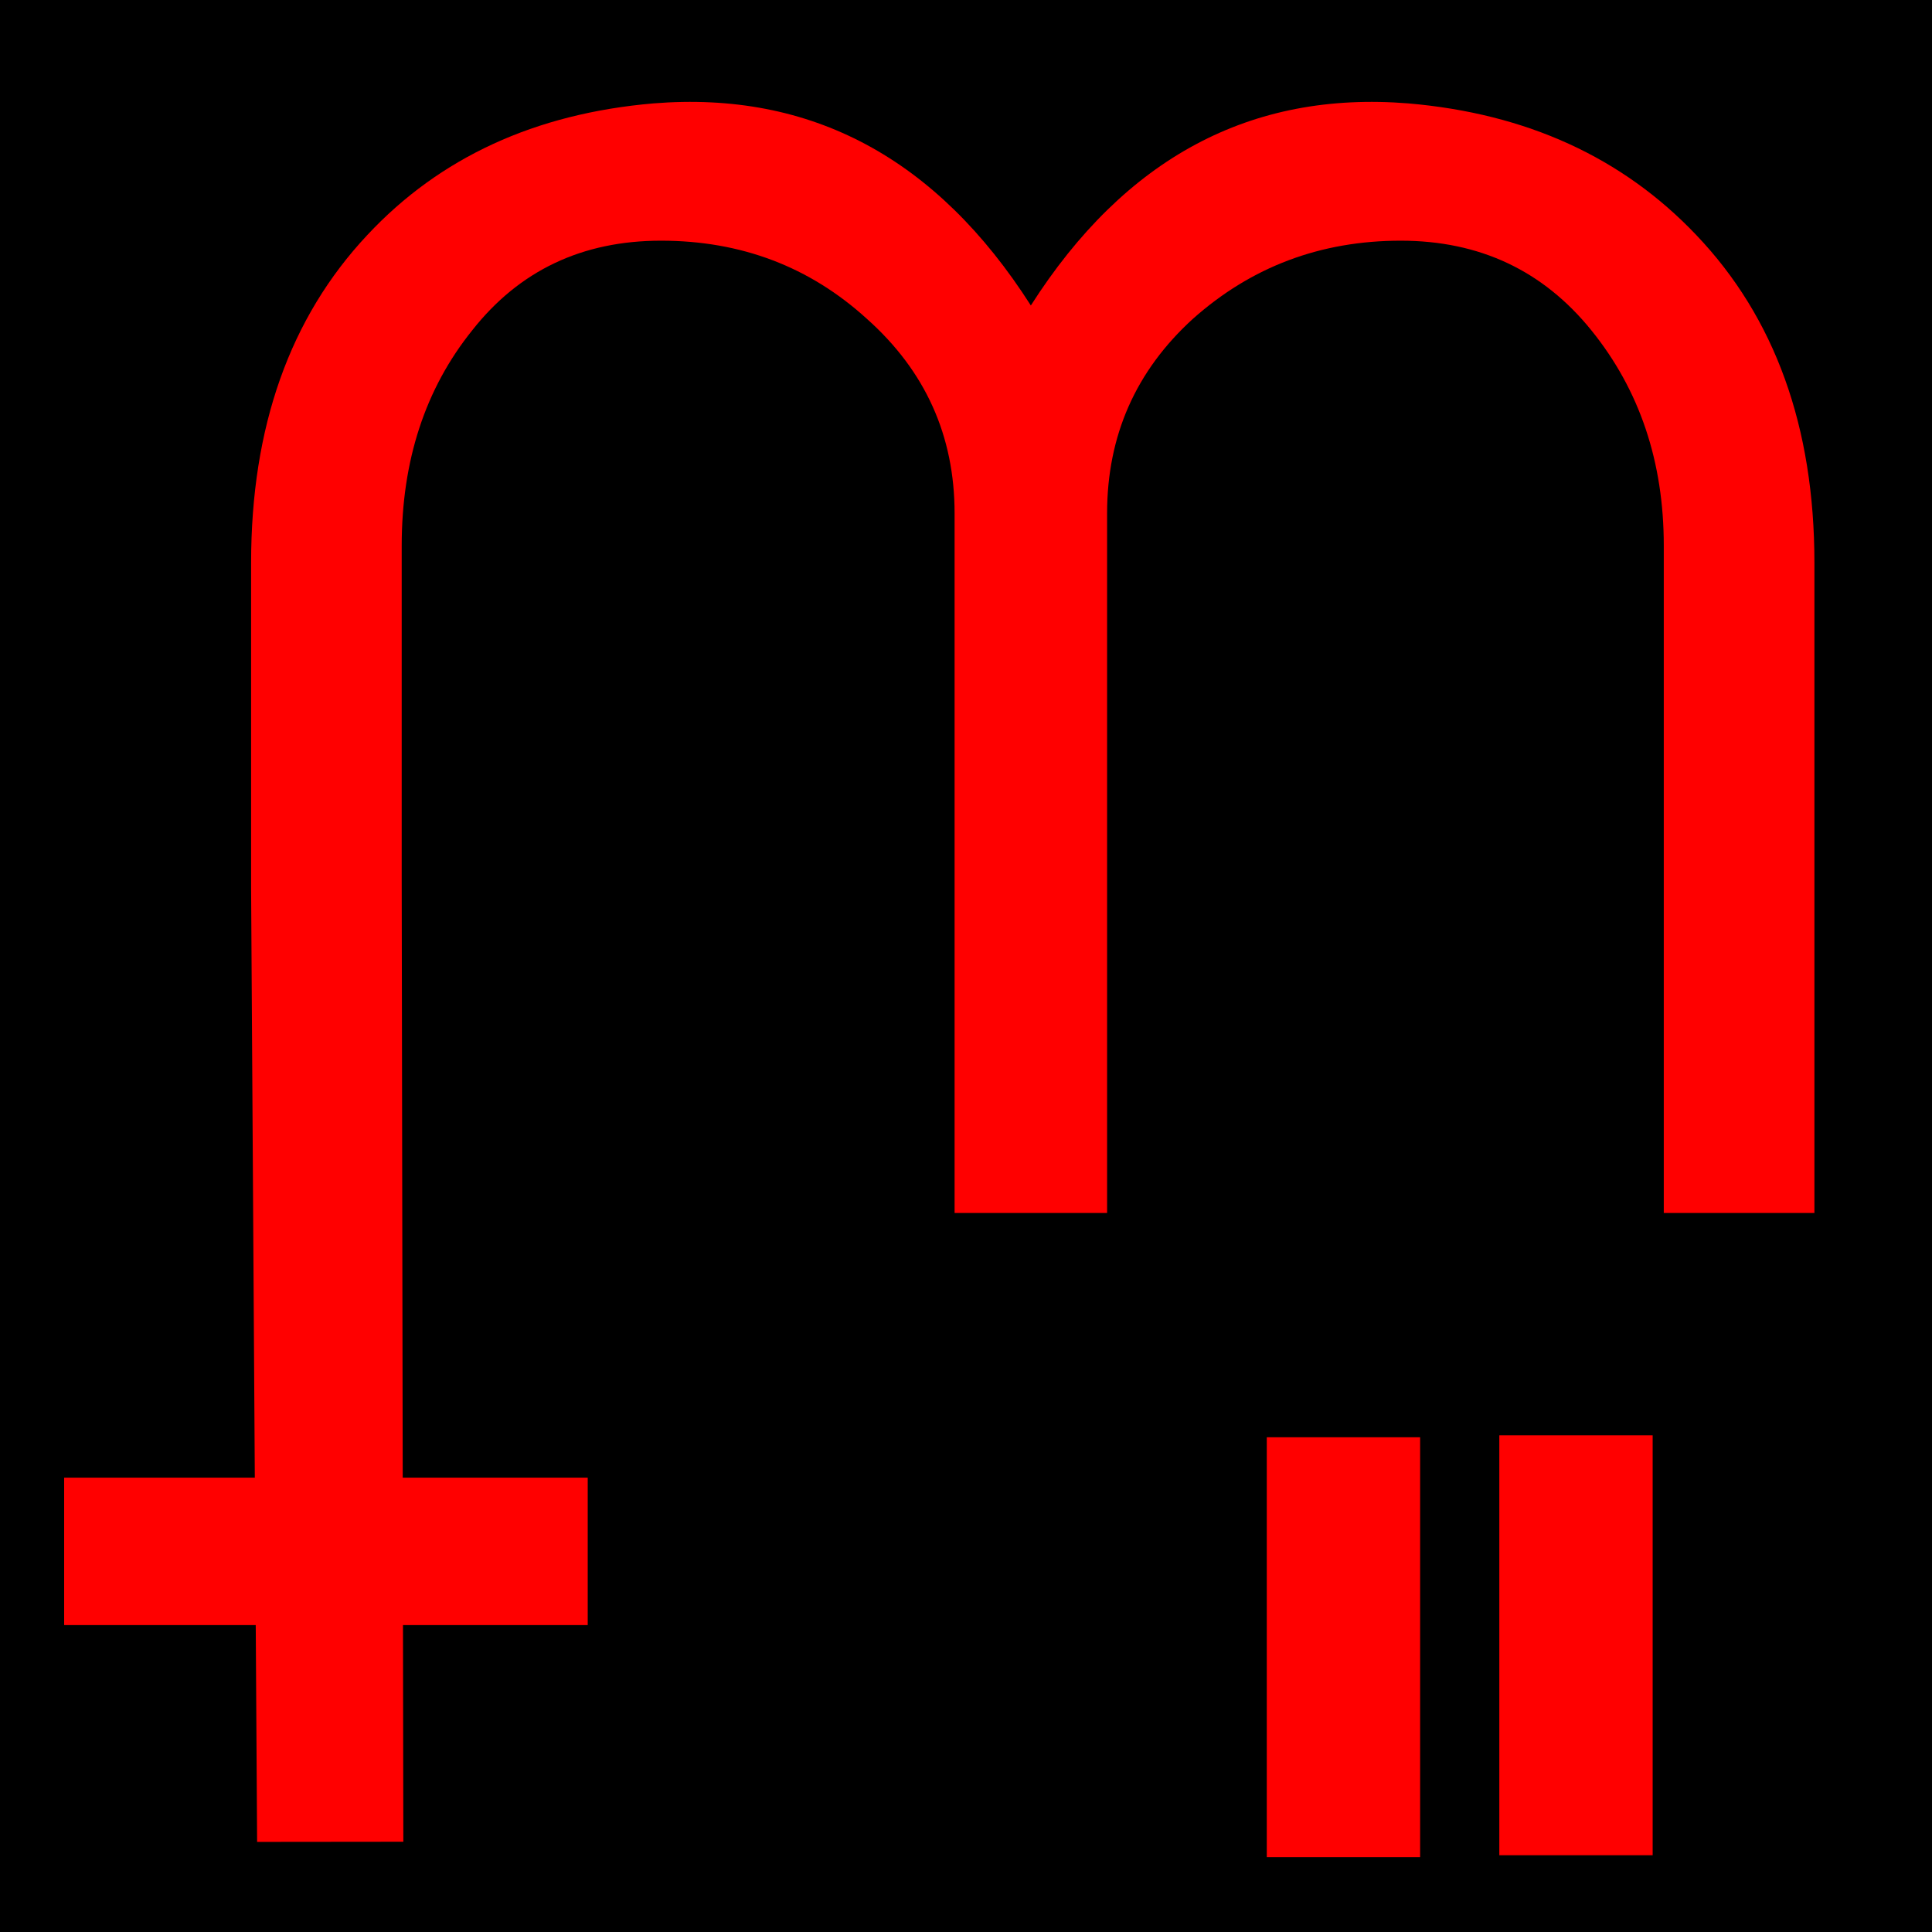 <?xml version="1.0" encoding="UTF-8" standalone="no"?>
<svg
   xmlns:dc="http://purl.org/dc/elements/1.1/"
   xmlns:cc="http://creativecommons.org/ns#"
   xmlns:rdf="http://www.w3.org/1999/02/22-rdf-syntax-ns#"
   xmlns:svg="http://www.w3.org/2000/svg"
   xmlns="http://www.w3.org/2000/svg"
   xmlns:sodipodi="http://sodipodi.sourceforge.net/DTD/sodipodi-0.dtd"
   xmlns:inkscape="http://www.inkscape.org/namespaces/inkscape"
   version="1.1"
   id="svg2"
   viewBox="0 0 64 64"
   height="64"
   width="64"
   inkscape:version="0.91 r13725"
   sodipodi:docname="memento-mori-2.svg">
  <sodipodi:namedview
     pagecolor="#ffffff"
     bordercolor="#666666"
     borderopacity="1"
     objecttolerance="10"
     gridtolerance="10"
     guidetolerance="10"
     inkscape:pageopacity="0"
     inkscape:pageshadow="2"
     inkscape:window-width="1366"
     inkscape:window-height="704"
     id="namedview75"
     showgrid="false"
     inkscape:zoom="3.089048"
     inkscape:cx="-19.561518"
     inkscape:cy="28.646335"
     inkscape:window-x="0"
     inkscape:window-y="27"
     inkscape:window-maximized="1"
     inkscape:current-layer="layer2" />
  <defs
     id="defs4">
    <filter
       id="filter4636"
       style="color-interpolation-filters:sRGB;">
      <feGaussianBlur
         id="feGaussianBlur4638"
         result="blur1"
         stdDeviation="1.61"
         in="SourceGraphic" />
      <feColorMatrix
         id="feColorMatrix4640"
         result="colormatrix1"
         values="1 0 0 0 0 0 1 0 0 0 0 0 1 0 0 0 0 0 1 0 "
         in="blur1" />
      <feColorMatrix
         id="feColorMatrix4642"
         result="colormatrix2"
         type="luminanceToAlpha"
         in="colormatrix1" />
      <feComposite
         id="feComposite4644"
         result="composite1"
         k3="0"
         k2="1"
         operator="arithmetic"
         in2="blur1" />
      <feGaussianBlur
         id="feGaussianBlur4646"
         result="blur2"
         stdDeviation="0.61"
         in="composite1" />
      <feSpecularLighting
         id="feSpecularLighting4648"
         result="lighting"
         specularExponent="15"
         specularConstant="1"
         surfaceScale="5"
         lighting-color="rgb(255,255,255)">
        <feDistantLight
           id="feDistantLight4650"
           elevation="45"
           azimuth="225" />
      </feSpecularLighting>
      <feFlood
         id="feFlood4652"
         result="flood"
         flood-opacity="1"
         flood-color="rgb(197,41,41)" />
      <feComposite
         id="feComposite4654"
         result="composite2"
         k2="1"
         k3="1"
         operator="arithmetic"
         in2="blur1"
         in="lighting" />
      <feBlend
         id="feBlend4656"
         result="blend"
         mode="normal"
         in2="SourceGraphic" />
      <feComposite
         id="feComposite4658"
         result="composite3"
         k2="1"
         operator="in"
         in2="SourceGraphic"
         in="blend" />
    </filter>
    <filter
       id="filter4660"
       style="color-interpolation-filters:sRGB;">
      <feGaussianBlur
         id="feGaussianBlur4662"
         result="blur1"
         stdDeviation="1.61"
         in="SourceGraphic" />
      <feColorMatrix
         id="feColorMatrix4664"
         result="colormatrix1"
         values="1 0 0 0 0 0 1 0 0 0 0 0 1 0 0 0 0 0 1 0 "
         in="blur1" />
      <feColorMatrix
         id="feColorMatrix4666"
         result="colormatrix2"
         type="luminanceToAlpha"
         in="colormatrix1" />
      <feComposite
         id="feComposite4668"
         result="composite1"
         k3="0"
         k2="1"
         operator="arithmetic"
         in2="blur1" />
      <feGaussianBlur
         id="feGaussianBlur4670"
         result="blur2"
         stdDeviation="0.61"
         in="composite1" />
      <feSpecularLighting
         id="feSpecularLighting4672"
         result="lighting"
         specularExponent="15"
         specularConstant="1"
         surfaceScale="5"
         lighting-color="rgb(255,255,255)">
        <feDistantLight
           id="feDistantLight4674"
           elevation="45"
           azimuth="225" />
      </feSpecularLighting>
      <feFlood
         id="feFlood4676"
         result="flood"
         flood-opacity="1"
         flood-color="rgb(197,41,41)" />
      <feComposite
         id="feComposite4678"
         result="composite2"
         k2="1"
         k3="1"
         operator="arithmetic"
         in2="blur1"
         in="lighting" />
      <feBlend
         id="feBlend4680"
         result="blend"
         mode="normal"
         in2="SourceGraphic" />
      <feComposite
         id="feComposite4682"
         result="composite3"
         k2="1"
         operator="in"
         in2="SourceGraphic"
         in="blend" />
    </filter>
    <filter
       id="filter4636-8"
       style="color-interpolation-filters:sRGB">
      <feGaussianBlur
         id="feGaussianBlur4638-6"
         result="blur1"
         stdDeviation="1.61"
         in="SourceGraphic" />
      <feColorMatrix
         id="feColorMatrix4640-5"
         result="colormatrix1"
         values="1 0 0 0 0 0 1 0 0 0 0 0 1 0 0 0 0 0 1 0 "
         in="blur1" />
      <feColorMatrix
         id="feColorMatrix4642-2"
         result="colormatrix2"
         type="luminanceToAlpha"
         in="colormatrix1" />
      <feComposite
         id="feComposite4644-8"
         result="composite1"
         k3="0"
         k2="1"
         operator="arithmetic"
         in2="blur1"
         k1="0"
         k4="0" />
      <feGaussianBlur
         id="feGaussianBlur4646-6"
         result="blur2"
         stdDeviation="0.61"
         in="composite1" />
      <feSpecularLighting
         id="feSpecularLighting4648-7"
         result="lighting"
         specularExponent="15"
         specularConstant="1"
         surfaceScale="5"
         lighting-color="#ffffff">
        <feDistantLight
           id="feDistantLight4650-0"
           elevation="45"
           azimuth="225" />
      </feSpecularLighting>
      <feFlood
         id="feFlood4652-6"
         result="flood"
         flood-opacity="1"
         flood-color="rgb(197,41,41)" />
      <feComposite
         id="feComposite4654-3"
         result="composite2"
         k2="1"
         k3="1"
         operator="arithmetic"
         in2="blur1"
         in="lighting"
         k1="0"
         k4="0" />
      <feBlend
         id="feBlend4656-7"
         result="blend"
         mode="normal"
         in2="SourceGraphic" />
      <feComposite
         id="feComposite4658-7"
         result="composite3"
         operator="in"
         in2="SourceGraphic"
         in="blend" />
    </filter>
    <filter
       id="filter4636-8-7"
       style="color-interpolation-filters:sRGB">
      <feGaussianBlur
         id="feGaussianBlur4638-6-8"
         result="blur1"
         stdDeviation="1.61"
         in="SourceGraphic" />
      <feColorMatrix
         id="feColorMatrix4640-5-1"
         result="colormatrix1"
         values="1 0 0 0 0 0 1 0 0 0 0 0 1 0 0 0 0 0 1 0 "
         in="blur1" />
      <feColorMatrix
         id="feColorMatrix4642-2-8"
         result="colormatrix2"
         type="luminanceToAlpha"
         in="colormatrix1" />
      <feComposite
         id="feComposite4644-8-3"
         result="composite1"
         k3="0"
         k2="1"
         operator="arithmetic"
         in2="blur1"
         k1="0"
         k4="0" />
      <feGaussianBlur
         id="feGaussianBlur4646-6-4"
         result="blur2"
         stdDeviation="0.61"
         in="composite1" />
      <feSpecularLighting
         id="feSpecularLighting4648-7-2"
         result="lighting"
         specularExponent="15"
         specularConstant="1"
         surfaceScale="5"
         lighting-color="#ffffff">
        <feDistantLight
           id="feDistantLight4650-0-7"
           elevation="45"
           azimuth="225" />
      </feSpecularLighting>
      <feFlood
         id="feFlood4652-6-6"
         result="flood"
         flood-opacity="1"
         flood-color="rgb(197,41,41)" />
      <feComposite
         id="feComposite4654-3-8"
         result="composite2"
         k2="1"
         k3="1"
         operator="arithmetic"
         in2="blur1"
         in="lighting"
         k1="0"
         k4="0" />
      <feBlend
         id="feBlend4656-7-0"
         result="blend"
         mode="normal"
         in2="SourceGraphic" />
      <feComposite
         id="feComposite4658-7-1"
         result="composite3"
         operator="in"
         in2="SourceGraphic"
         in="blend" />
    </filter>
  </defs>
  <flowRoot
     style="font-style:normal;font-weight:normal;font-size:40px;line-height:125%;font-family:'Bitstream Vera Sans';letter-spacing:0px;word-spacing:0px;fill:#000000;fill-opacity:1;stroke:none;stroke-width:1px;stroke-linecap:butt;stroke-linejoin:miter;stroke-opacity:1"
     id="flowRoot3344"
     xml:space="preserve"
     transform="translate(-233.599,-214.849)"><flowRegion
       id="flowRegion3346"><rect
         y="226.057"
         x="215.162"
         height="79.802"
         width="68.69"
         id="rect3348" /></flowRegion><flowPara
       id="flowPara3350" /></flowRoot>  <flowRoot
     style="font-style:normal;font-weight:normal;font-size:40px;line-height:125%;font-family:'Bitstream Vera Sans';letter-spacing:0px;word-spacing:0px;fill:#000000;fill-opacity:1;stroke:none;stroke-width:1px;stroke-linecap:butt;stroke-linejoin:miter;stroke-opacity:1"
     id="flowRoot3352"
     xml:space="preserve"
     transform="translate(-233.599,-214.849)"><flowRegion
       id="flowRegion3354"><rect
         y="200.804"
         x="213.647"
         height="86.368"
         width="68.69"
         id="rect3356" /></flowRegion><flowPara
       id="flowPara3358" /></flowRoot>  <flowRoot
     style="font-style:normal;font-weight:normal;font-size:40px;line-height:125%;font-family:'Bitstream Vera Sans';letter-spacing:0px;word-spacing:0px;fill:#000000;fill-opacity:1;stroke:none;stroke-width:1px;stroke-linecap:butt;stroke-linejoin:miter;stroke-opacity:1"
     id="flowRoot3360"
     xml:space="preserve"
     transform="translate(-233.599,-214.849)"><flowRegion
       id="flowRegion3362"><rect
         y="210.4"
         x="164.15"
         height="57.074"
         width="137.381"
         id="rect3364" /></flowRegion><flowPara
       id="flowPara3366" /></flowRoot>  <flowRoot
     style="font-style:normal;font-weight:normal;font-size:40px;line-height:125%;font-family:'Bitstream Vera Sans';letter-spacing:0px;word-spacing:0px;fill:#000000;fill-opacity:1;stroke:none;stroke-width:1px;stroke-linecap:butt;stroke-linejoin:miter;stroke-opacity:1"
     id="flowRoot3368"
     xml:space="preserve"
     transform="translate(-233.599,-214.849)"><flowRegion
       id="flowRegion3370"><rect
         y="229.862"
         x="216.429"
         height="75.357"
         width="104.464"
         id="rect3372" /></flowRegion><flowPara
       id="flowPara3374" /></flowRoot>  <g
     inkscape:groupmode="layer"
     id="layer2"
     inkscape:label="2"
     style="display:inline">
    <rect
       transform="matrix(0,0.802,-1.04,0,312.183,-161.946)"
       y="254.942"
       x="261.293"
       height="4.884"
       width="17.344"
       id="rect3442-3"
       style="font-style:normal;font-variant:normal;font-weight:normal;font-stretch:normal;font-size:40px;line-height:125%;font-family:abeatbyKai;-inkscape-font-specification:'abeatbyKai, Normal';text-align:start;letter-spacing:0px;word-spacing:0px;writing-mode:lr-tb;text-anchor:start;fill:#ff0000;fill-opacity:1;stroke:none;stroke-width:1px;stroke-linecap:butt;stroke-linejoin:miter;stroke-opacity:0.784;filter:url(#filter4636-8)" />
    <rect
       transform="matrix(0,0.802,-1.04,0,319.886,-162.01)"
       y="254.942"
       x="261.293"
       height="4.884"
       width="17.344"
       id="rect3442-3-0"
       style="font-style:normal;font-variant:normal;font-weight:normal;font-stretch:normal;font-size:40px;line-height:125%;font-family:abeatbyKai;-inkscape-font-specification:'abeatbyKai, Normal';text-align:start;letter-spacing:0px;word-spacing:0px;writing-mode:lr-tb;text-anchor:start;fill:#ff0000;fill-opacity:1;stroke:none;stroke-width:1px;stroke-linecap:butt;stroke-linejoin:miter;stroke-opacity:0.784;filter:url(#filter4636-8-7)" />
  </g>
  <g
     inkscape:groupmode="layer"
     id="layer1"
     inkscape:label="1"
     style="display:inline">
    <path
       style="font-style:normal;font-variant:normal;font-weight:normal;font-stretch:normal;font-size:medium;line-height:125%;font-family:abeatbyKai;-inkscape-font-specification:'abeatbyKai, Normal';text-align:start;letter-spacing:0px;word-spacing:0px;writing-mode:lr-tb;text-anchor:start;fill:#ff0000;fill-opacity:1;stroke:none;stroke-width:1px;stroke-linecap:butt;stroke-linejoin:miter;stroke-opacity:1;filter:url(#filter4660)"
       d="m 60.104,40.181 -4.989,0 0,-11.052 0,-11.052 c 0,-2.779 -0.8,-5.158 -2.4,-7.136 -1.6,-1.979 -3.705,-2.968 -6.315,-2.968 -2.652,0 -4.947,0.863 -6.884,2.589 -1.895,1.726 -2.842,3.873 -2.842,6.442 l 0,11.589 0,11.589 -5.052,0 0,-11.589 0,-11.589 c 0,-2.568 -0.968,-4.716 -2.905,-6.442 -1.895,-1.726 -4.168,-2.589 -6.821,-2.589 -2.61,0 -4.694,0.989 -6.252,2.968 -1.558,1.937 -2.337,4.316 -2.337,7.136 l 0,11.052 0.054,31.881 -4.844,0.005 -0.199,-31.601 0,-10.768 c 0,-4.505 1.284,-8.126 3.852,-10.863 2.4,-2.568 5.558,-4.021 9.473,-4.358 5.221,-0.421 9.389,1.81 12.505,6.694 3.116,-4.884 7.284,-7.115 12.505,-6.694 3.916,0.337 7.094,1.789 9.536,4.358 2.61,2.737 3.916,6.358 3.916,10.863 l 0,10.768 0,10.768 0,0"
       id="path3377"
       inkscape:connector-curvature="0" />
    <rect
       y="48.949"
       x="2.125"
       height="4.884"
       width="17.344"
       id="rect3442"
       style="font-style:normal;font-variant:normal;font-weight:normal;font-stretch:normal;font-size:medium;line-height:125%;font-family:abeatbyKai;-inkscape-font-specification:'abeatbyKai, Normal';text-align:start;letter-spacing:0px;word-spacing:0px;writing-mode:lr-tb;text-anchor:start;fill:#ff0000;fill-opacity:1;stroke:none;stroke-width:1px;stroke-linecap:butt;stroke-linejoin:miter;stroke-opacity:0.784;filter:url(#filter4636)" />
  </g>
</svg>
